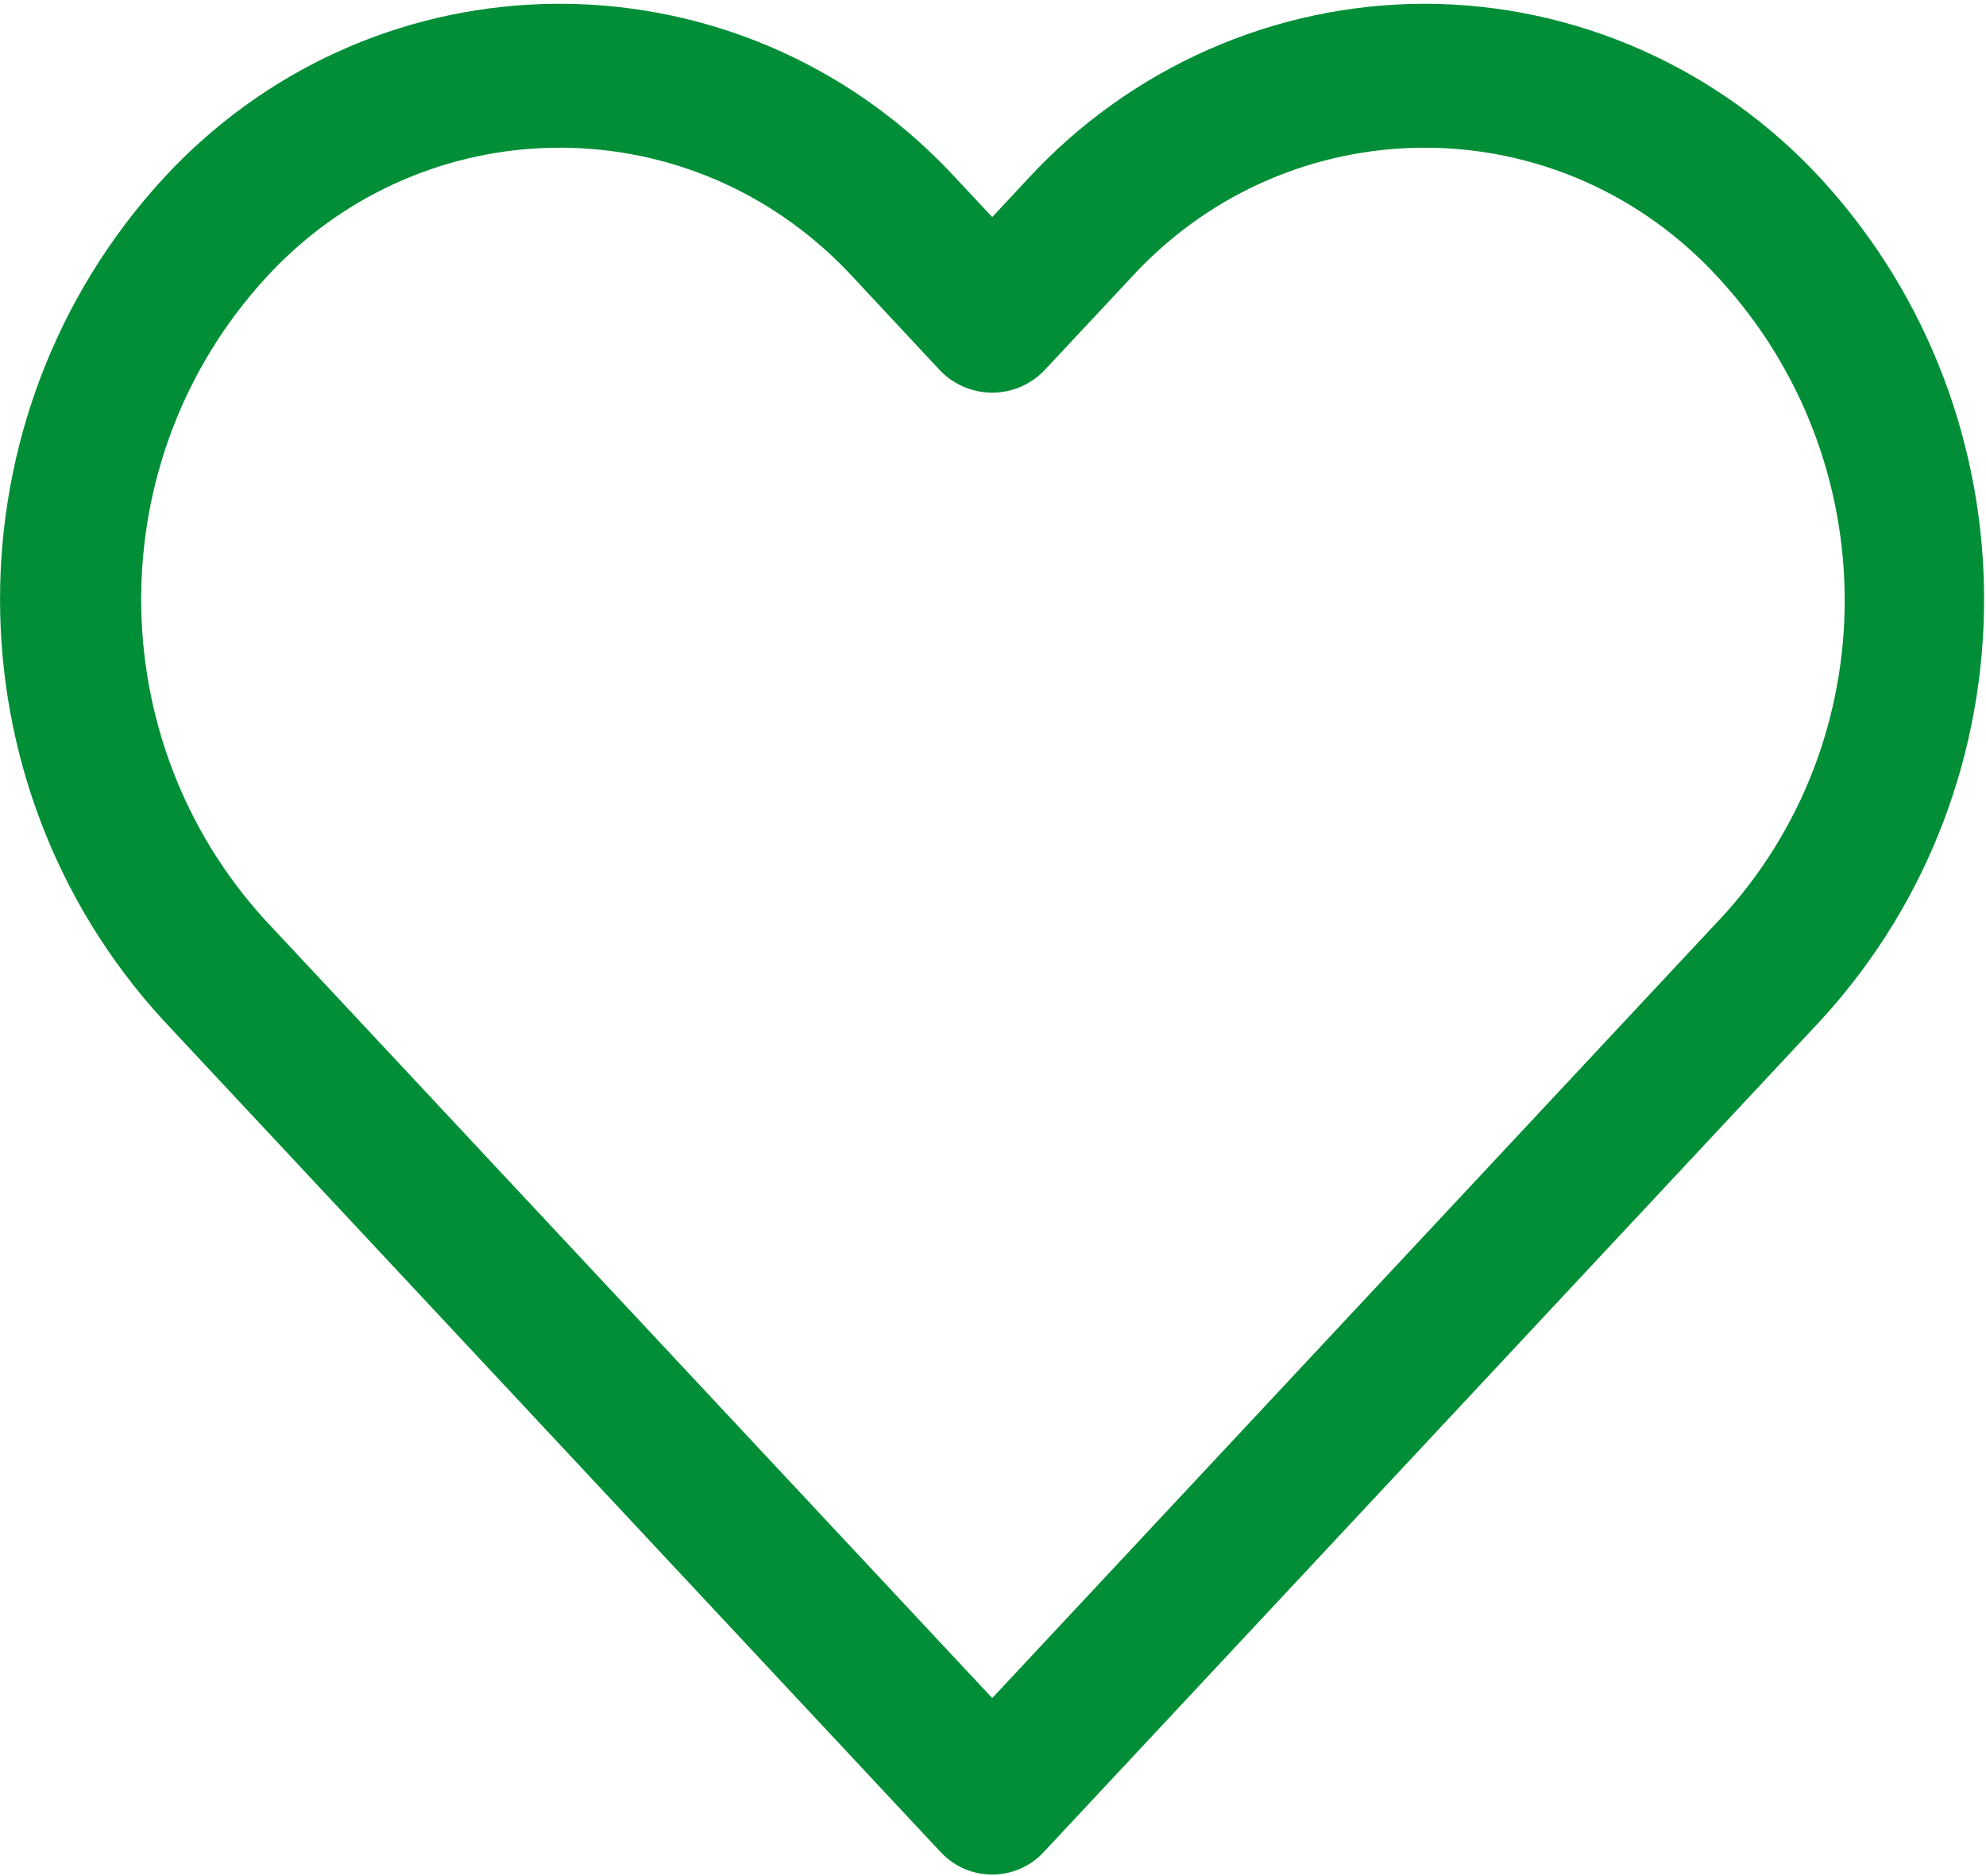 <?xml version="1.0" encoding="UTF-8"?>
<svg width="18px" height="17px" viewBox="0 0 18 17" version="1.1" xmlns="http://www.w3.org/2000/svg" xmlns:xlink="http://www.w3.org/1999/xlink">
    <title>heart</title>
    <g id="Welcome" stroke="none" stroke-width="1" fill="none" fill-rule="evenodd">
        <g id="lpw-featured-development-detailed-page-1.0" transform="translate(-1238, -160)" fill="#018E37" fill-rule="nonzero">
            <g id="Bitmap" transform="translate(30, 140)">
                <g id="heart" transform="translate(1208, 20)">
                    <path d="M16.512,1.628 C15.582,0.614 14.278,0.036 12.913,0.034 C11.546,0.036 10.242,0.613 9.31,1.627 L8.993,1.967 L8.675,1.627 C6.827,-0.391 3.715,-0.507 1.726,1.368 C1.638,1.451 1.553,1.538 1.471,1.627 C-0.49,3.773 -0.49,7.089 1.471,9.235 L8.526,16.783 C8.77,17.044 9.177,17.055 9.435,16.808 C9.443,16.799 9.451,16.791 9.459,16.783 L16.512,9.235 C18.473,7.089 18.473,3.773 16.512,1.628 Z M15.582,8.337 L15.581,8.337 L8.993,15.387 L2.403,8.337 C0.905,6.697 0.905,4.164 2.403,2.524 C3.764,1.029 6.062,0.935 7.536,2.315 C7.608,2.382 7.677,2.452 7.743,2.524 L8.526,3.363 C8.784,3.623 9.201,3.623 9.459,3.363 L10.243,2.525 C11.603,1.029 13.901,0.935 15.375,2.315 C15.447,2.382 15.516,2.452 15.582,2.525 C17.093,4.167 17.104,6.705 15.582,8.337 Z" id="Shape"></path>
                </g>
            </g>
        </g>
    </g>
</svg>